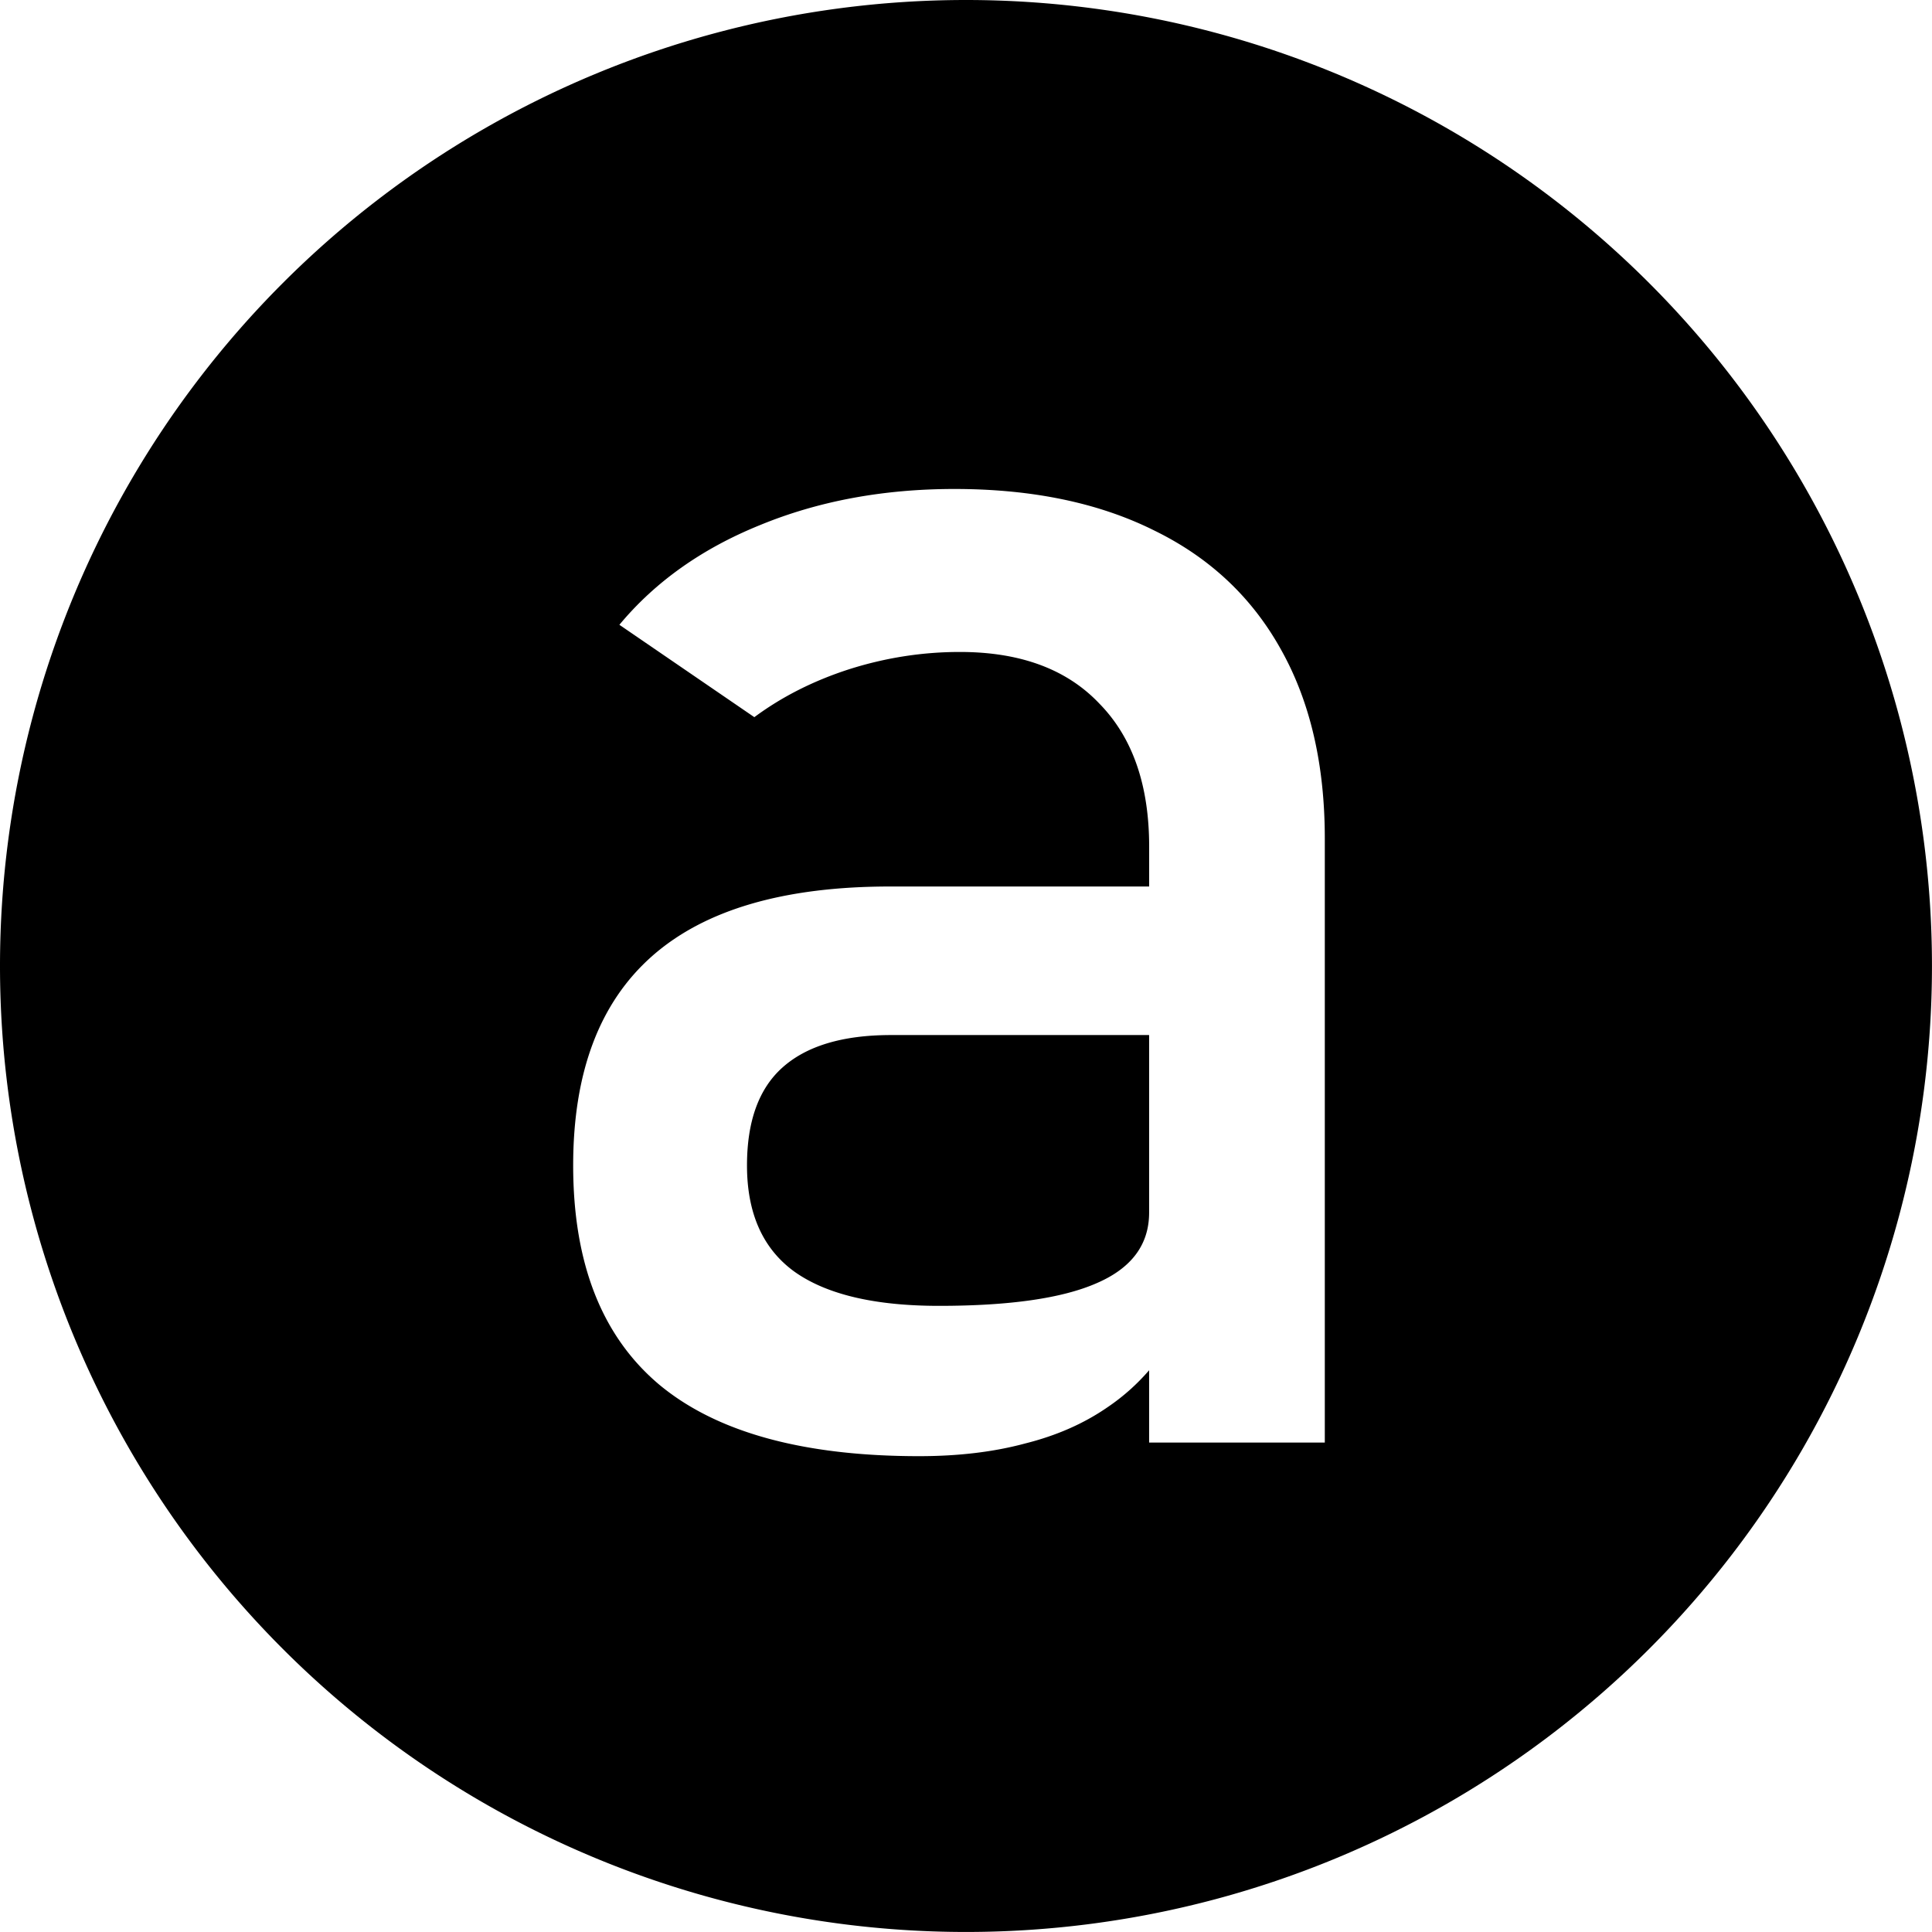 <?xml version="1.0" encoding="UTF-8"?>
<!-- Created with Inkscape (http://www.inkscape.org/) -->
<svg width="52.917mm" height="52.917mm" version="1.1" viewBox="0 0 52.917 52.917" xmlns="http://www.w3.org/2000/svg">
 <g transform="translate(-69.526 -105.45)">
  <path d="m95.984 105.45a26.458 26.458 0 0 0-26.458 26.458 26.458 26.458 0 0 0 26.458 26.458 26.458 26.458 0 0 0 26.458-26.458 26.458 26.458 0 0 0-26.458-26.458zm-0.318 13.393c2.133 0 3.961 0.38 5.482 1.141 1.521 0.744 2.679 1.836 3.473 3.274 0.794 1.422 1.191 3.142 1.191 5.159v16.545h-4.812v-1.981c-0.336 0.389-0.716 0.727-1.141 1.014-0.645 0.446-1.397 0.777-2.257 0.992-0.86 0.232-1.827 0.347-2.902 0.347-3.175 0-5.548-0.653-7.119-1.96-1.571-1.323-2.356-3.324-2.356-6.003 0-2.547 0.719-4.457 2.158-5.73 1.439-1.273 3.613-1.91 6.524-1.91h7.094v-1.091c0-1.687-0.455-2.993-1.364-3.919-0.893-0.943-2.166-1.414-3.82-1.414-1.025 0-2.034 0.157-3.026 0.471-0.976 0.314-1.844 0.752-2.604 1.315l-3.696-2.53c0.976-1.174 2.257-2.084 3.845-2.728 1.604-0.661 3.382-0.992 5.333-0.992zm-1.736 14.957c-1.323 0-2.315 0.298-2.977 0.893-0.645 0.579-0.967 1.472-0.967 2.679 0 1.306 0.43 2.274 1.29 2.902 0.876 0.628 2.199 0.943 3.969 0.943 1.935 0 3.373-0.207 4.316-0.62 0.959-0.413 1.439-1.058 1.439-1.935v-4.862z" stroke-width=".265"/>
 </g>
</svg>
